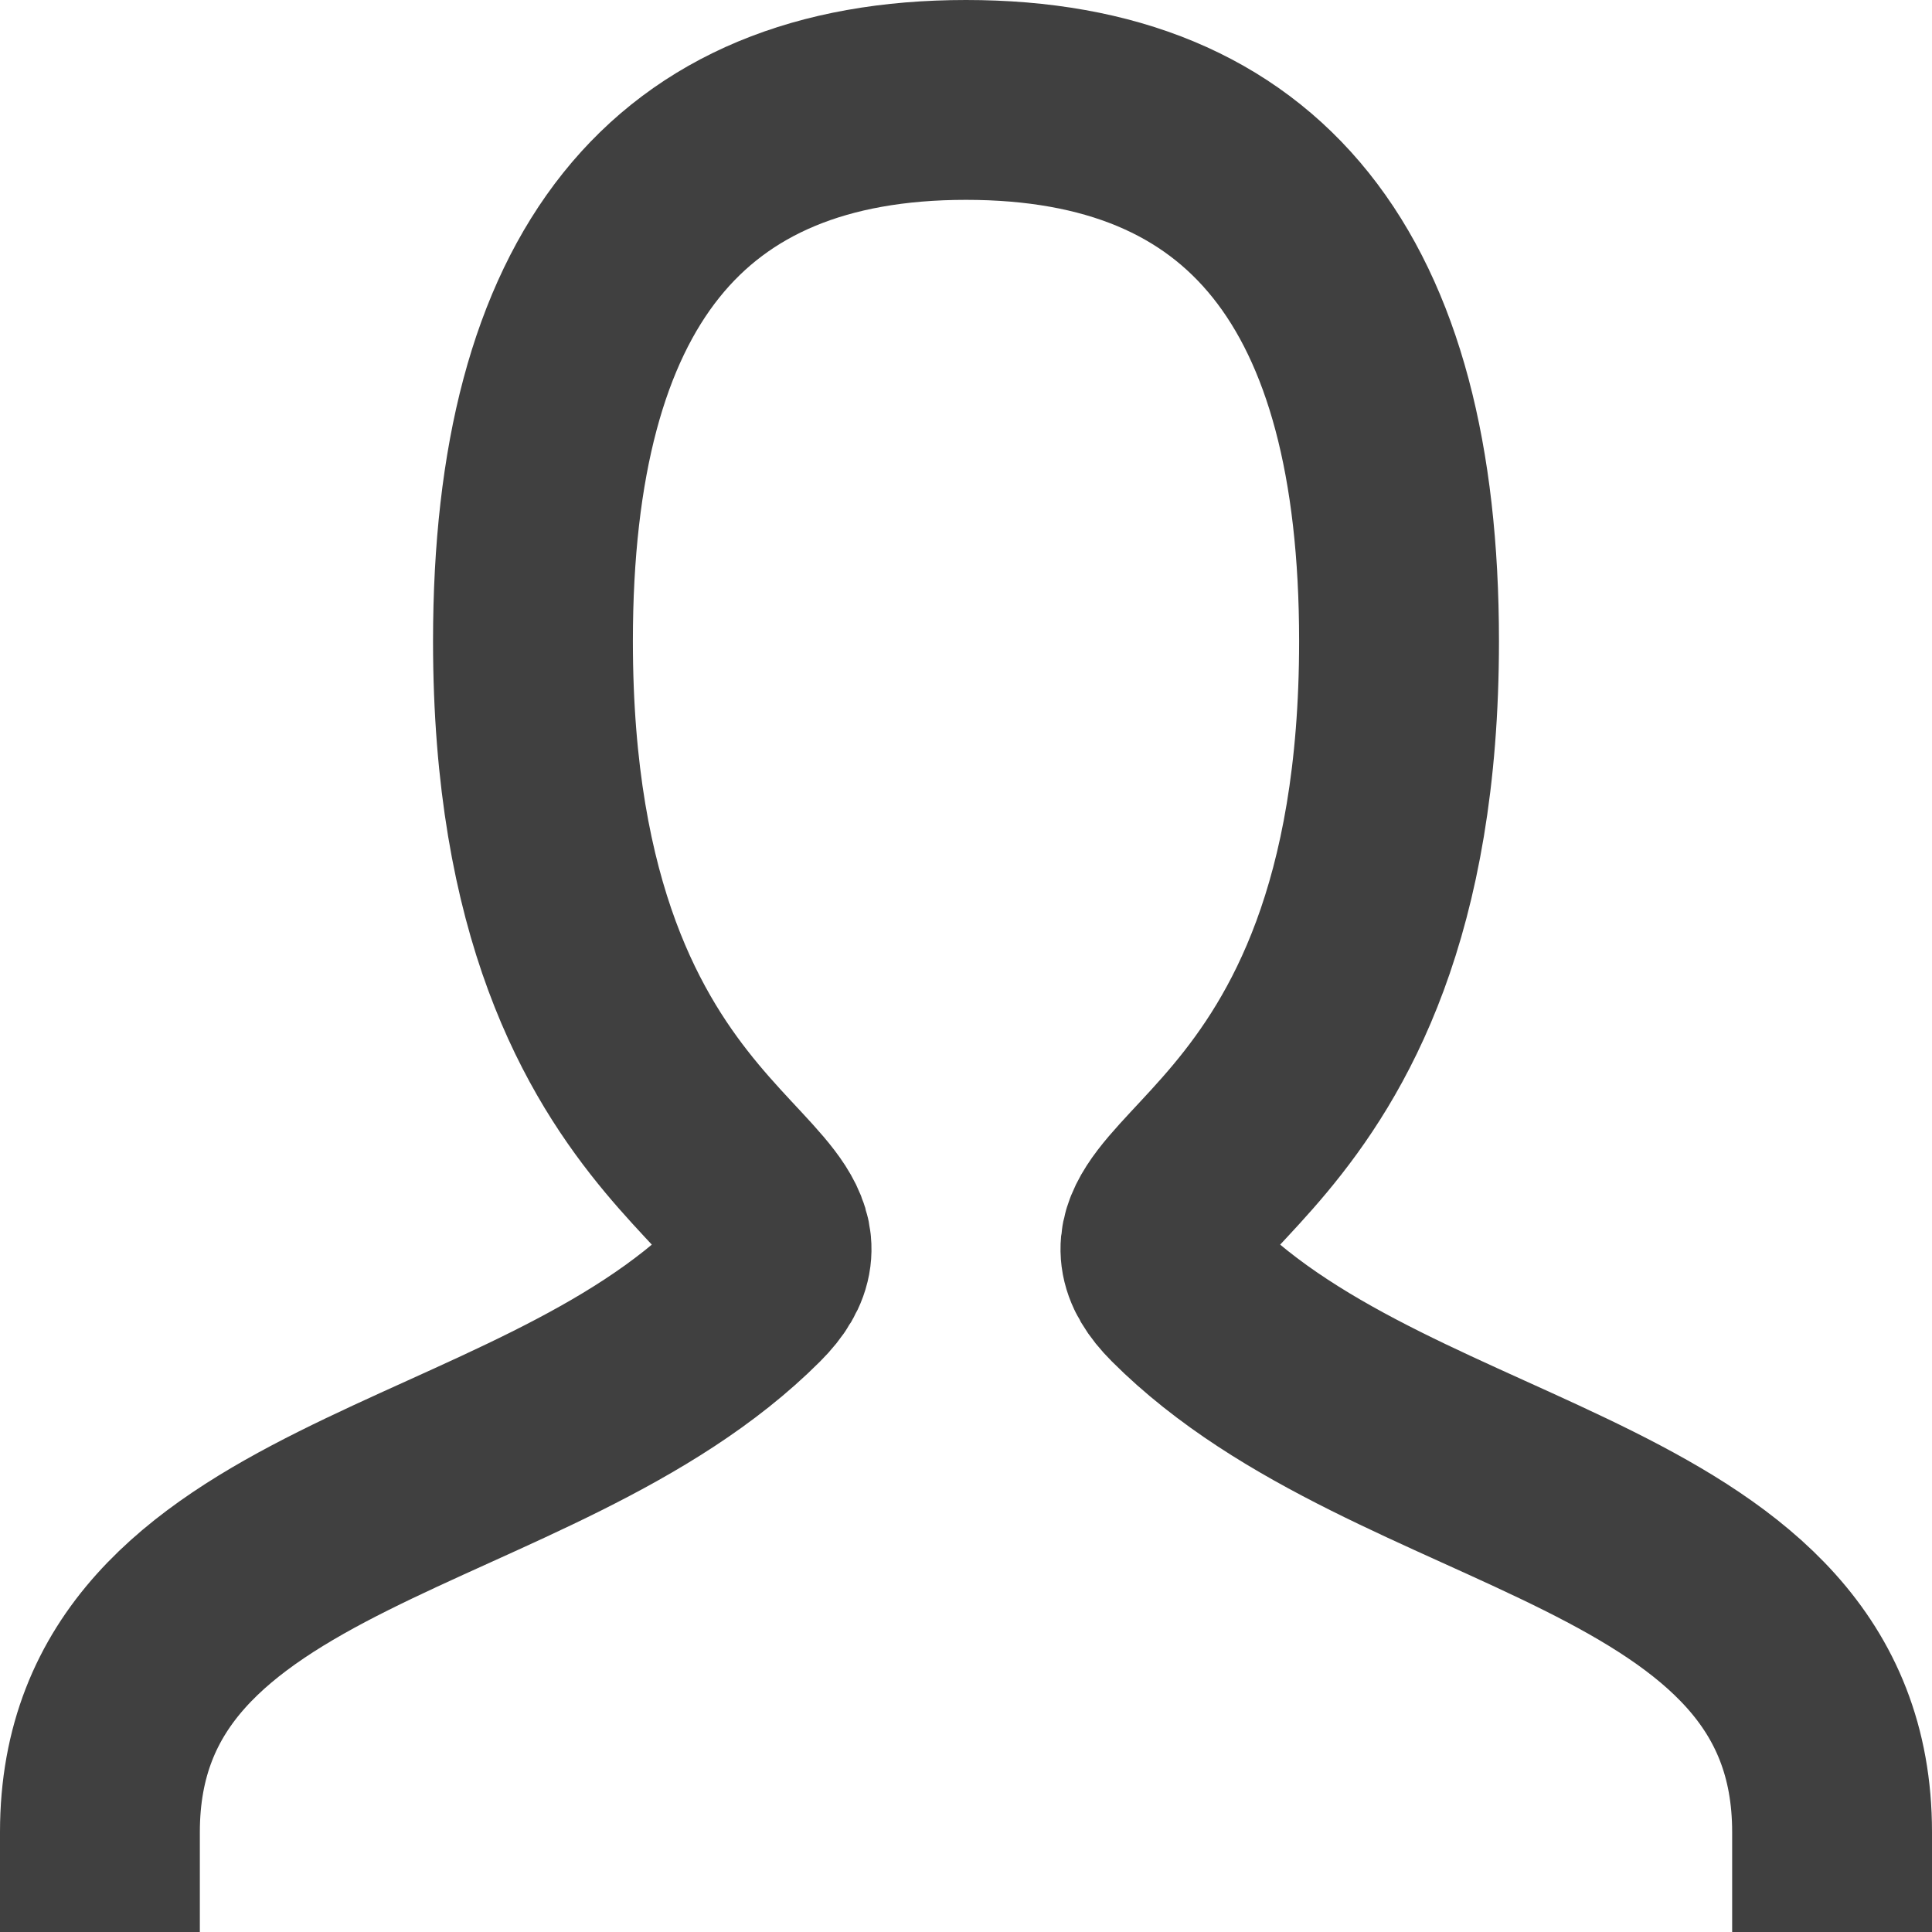 <svg xmlns="http://www.w3.org/2000/svg" width="17.846" height="17.846" viewBox="0 0 17.846 17.846"><g transform="translate(0.923 0.923)"><path d="M4,20c0-3,4-3,6-5,1-1-2-1-2-6q0-5,4-5t4,5c0,5-3,5-2,6,2,2,6,2,6,5" transform="translate(-4 -4)" fill="none" stroke="#404040" stroke-linecap="square" stroke-width="1.846"/></g></svg>